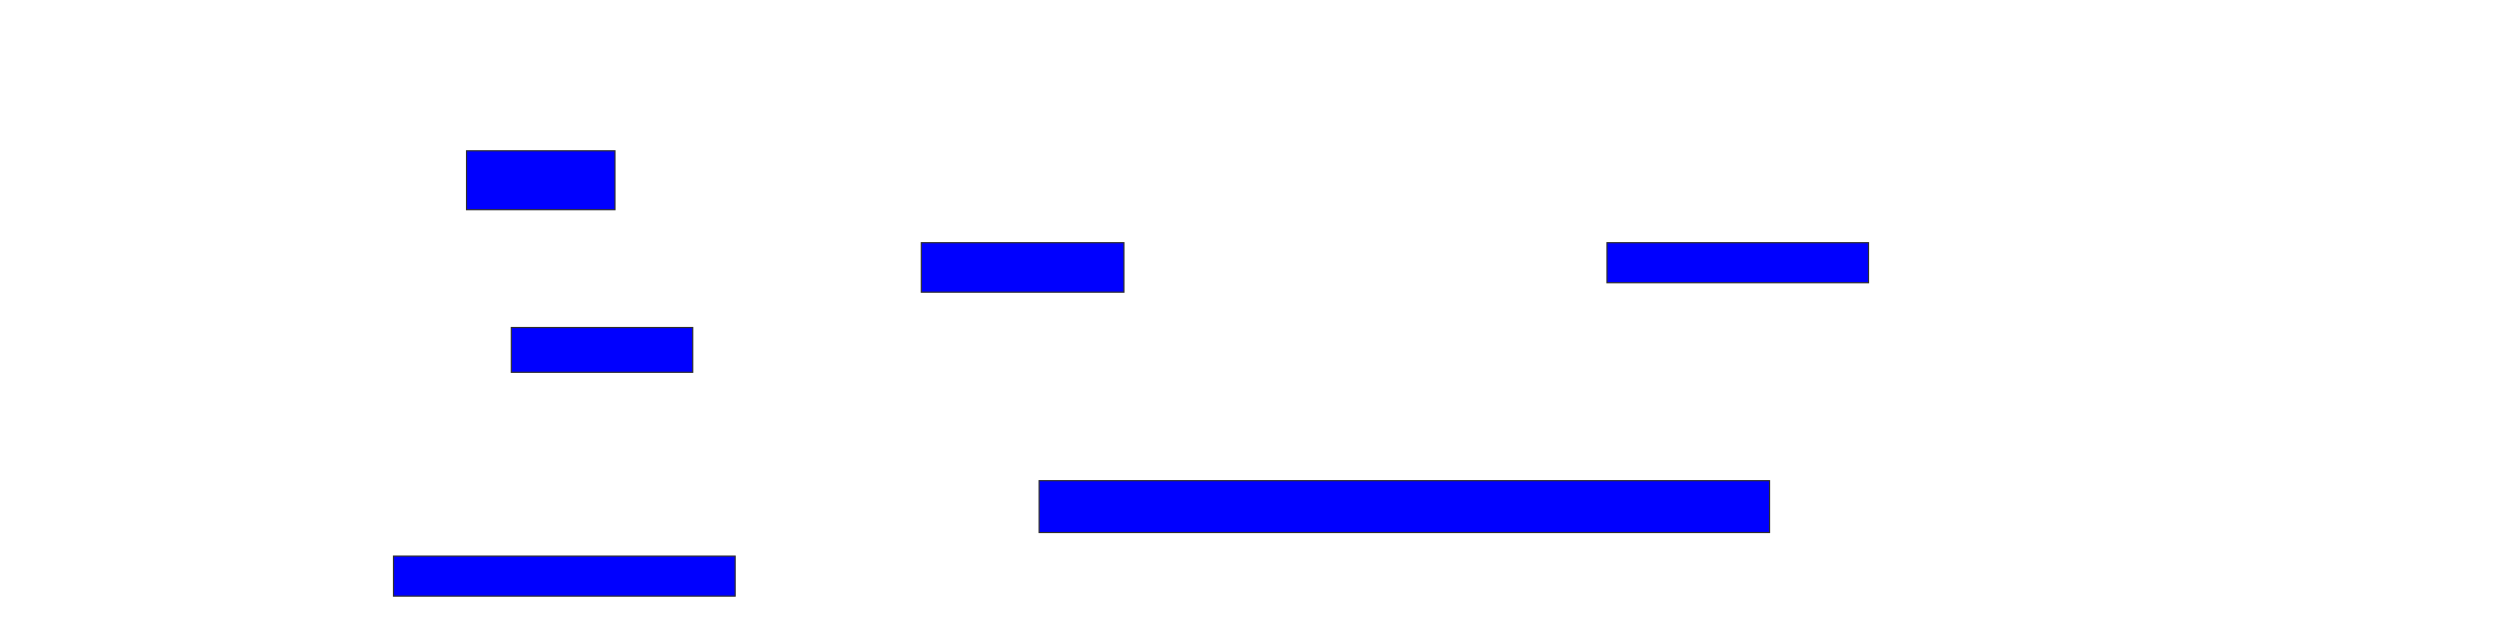 <svg xmlns="http://www.w3.org/2000/svg" width="2122" height="530">
 <!-- Created with Image Occlusion Enhanced -->
 <g>
  <title>Labels</title>
 </g>
 <g>
  <title>Masks</title>
  <rect id="cdd79b7a02b34bd2858bbf3320dc58d7-oa-1" height="50" width="126" y="128" x="396" stroke="#2D2D2D" fill="#0000ff"/>
  <rect id="cdd79b7a02b34bd2858bbf3320dc58d7-oa-2" height="42" width="172" y="206" x="782" stroke="#2D2D2D" fill="#0000ff"/>
  <rect id="cdd79b7a02b34bd2858bbf3320dc58d7-oa-3" height="34" width="222" y="206" x="1364" stroke="#2D2D2D" fill="#0000ff"/>
  <rect id="cdd79b7a02b34bd2858bbf3320dc58d7-oa-4" height="38" width="154" y="278" x="434" stroke="#2D2D2D" fill="#0000ff"/>
  <rect id="cdd79b7a02b34bd2858bbf3320dc58d7-oa-5" height="44" width="620" y="408" x="882" stroke="#2D2D2D" fill="#0000ff"/>
  <rect stroke="#2D2D2D" id="cdd79b7a02b34bd2858bbf3320dc58d7-oa-6" height="34" width="290" y="472" x="334" fill="#0000ff"/>
 </g>
</svg>